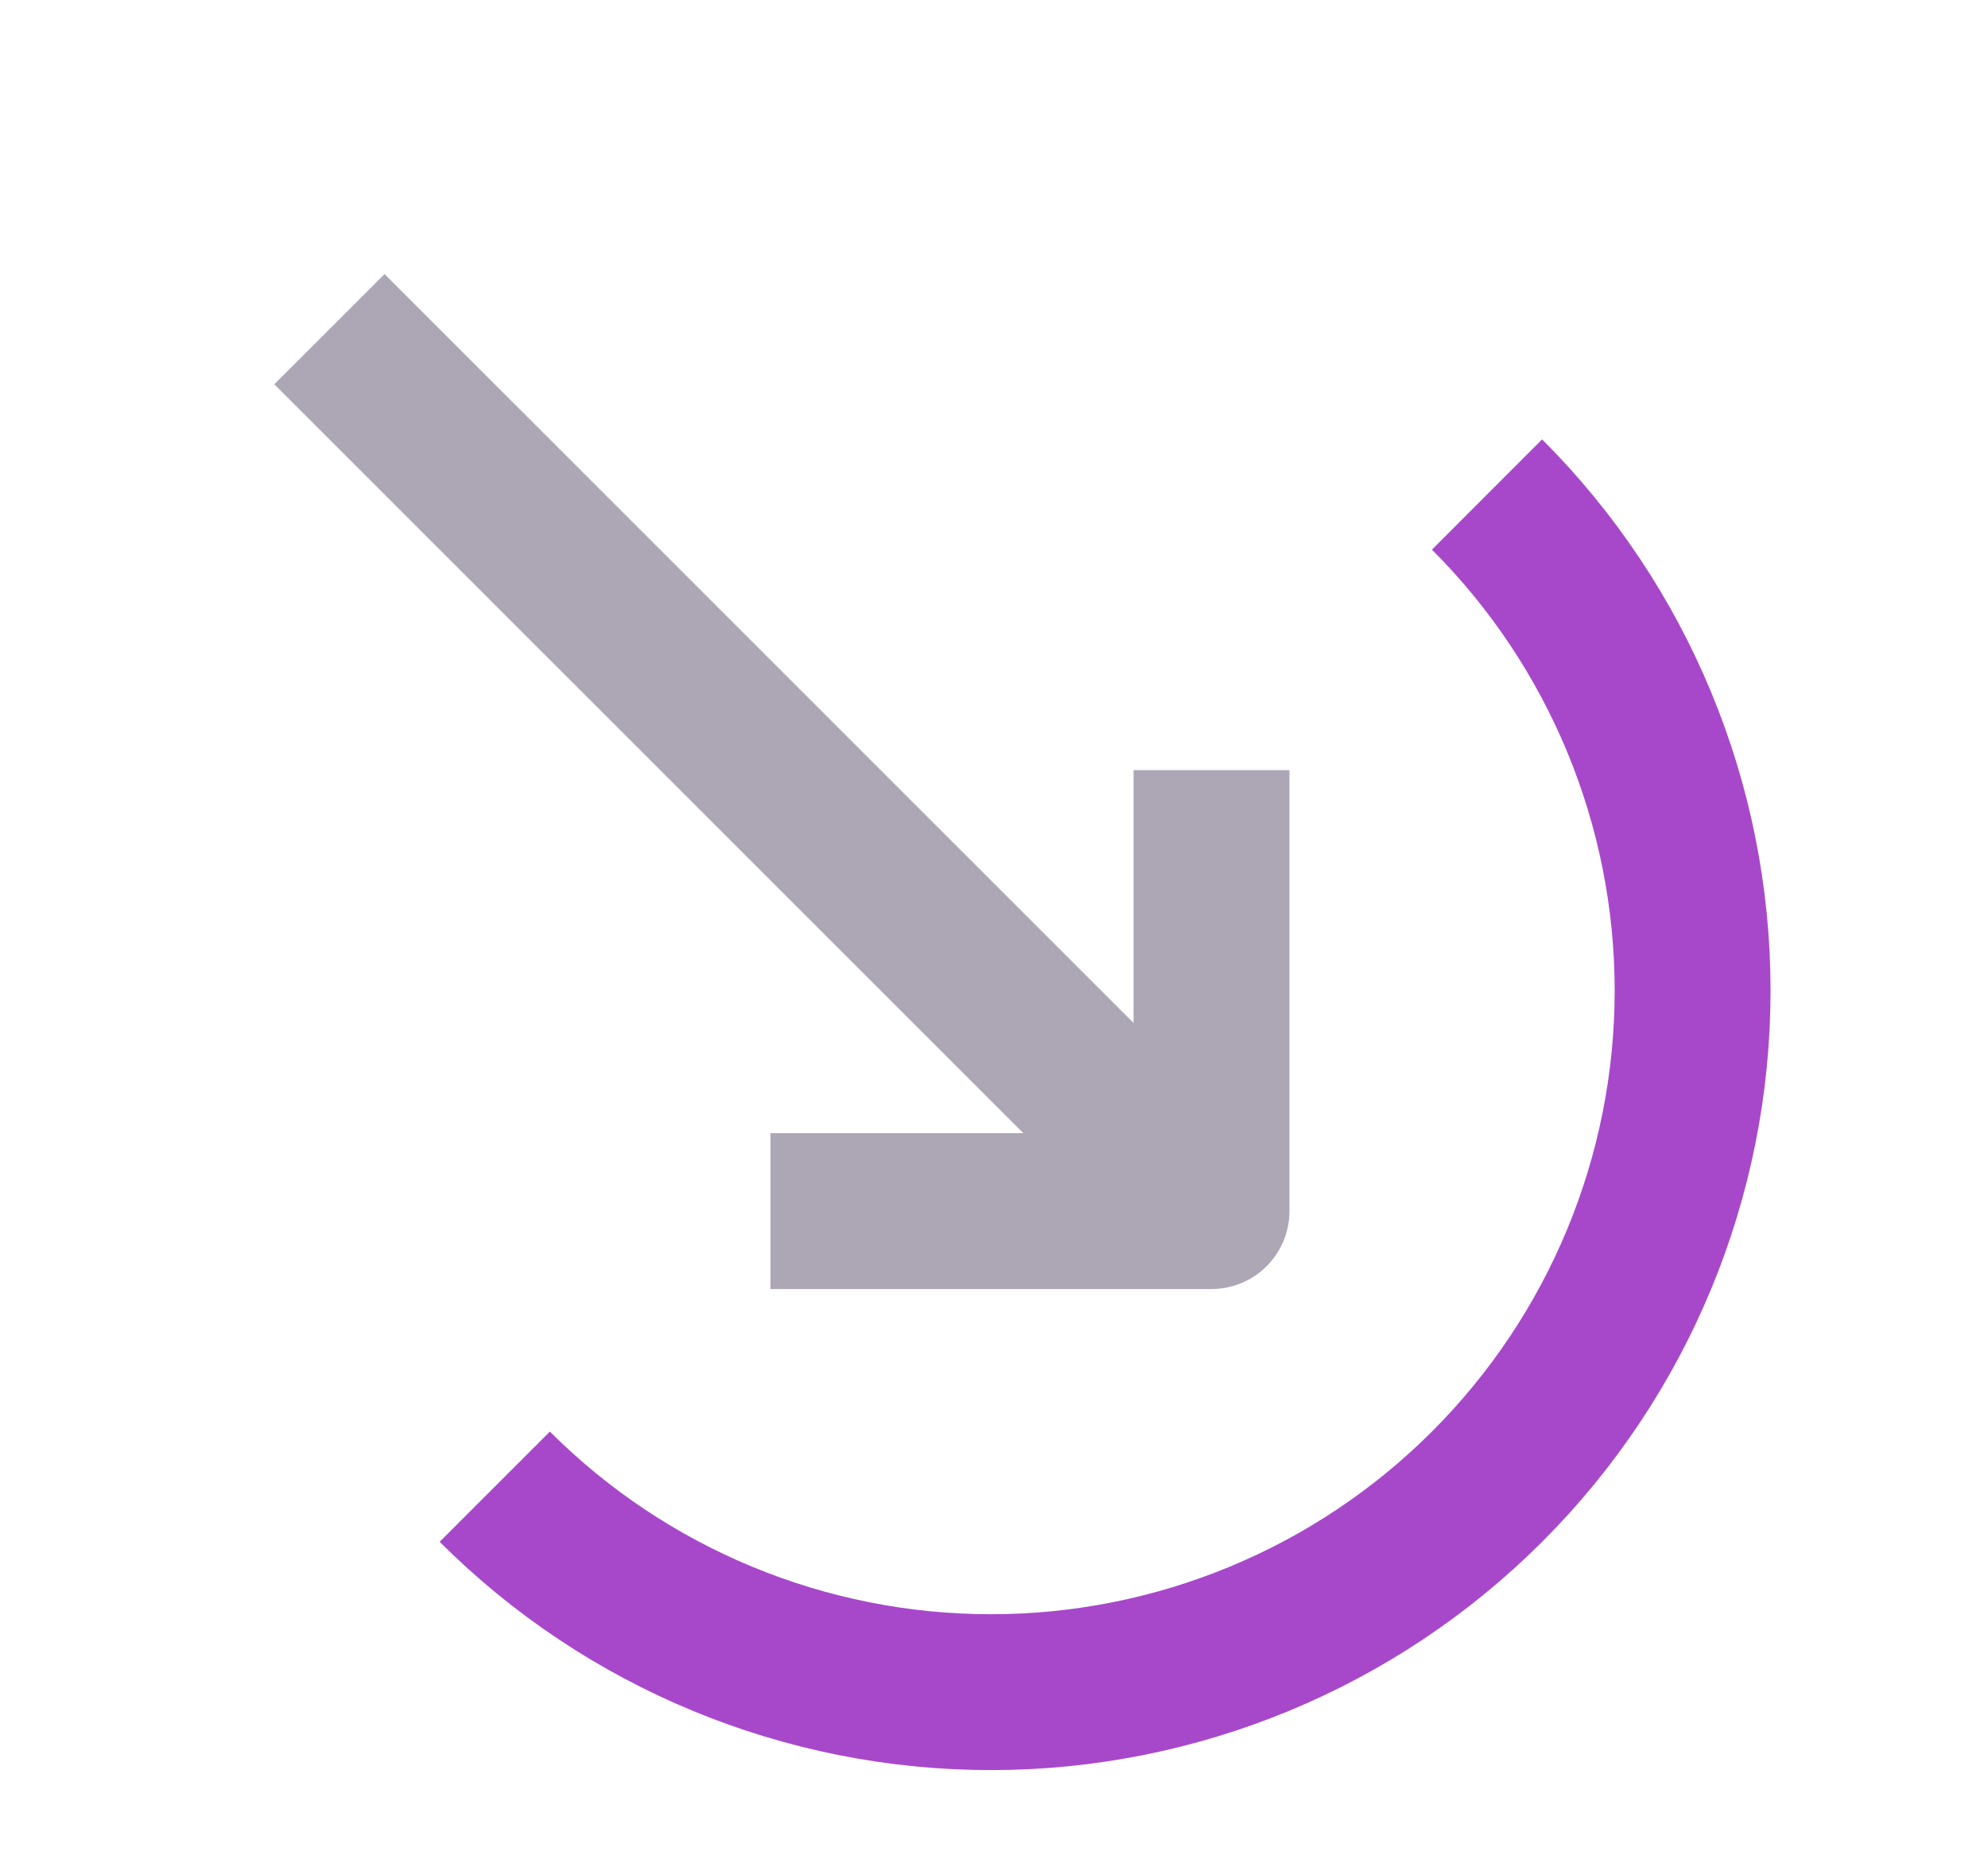 <svg width="17" height="16" viewBox="0 0 17 16" fill="none" xmlns="http://www.w3.org/2000/svg">
<path d="M12.716 4.229C13.842 5.354 14.474 6.88 14.474 8.471C14.474 10.063 13.842 11.589 12.716 12.714C11.591 13.839 10.065 14.471 8.474 14.471C6.883 14.471 5.356 13.839 4.231 12.714" stroke="#A748CB" stroke-width="1.333"/>
<path d="M2.817 2.815L10.36 10.357" stroke="#ADA6B5" stroke-width="1.333"/>
<path d="M6.588 10.357H10.36V6.586" stroke="#ADA6B5" stroke-width="1.333" stroke-linejoin="round"/>
</svg>
